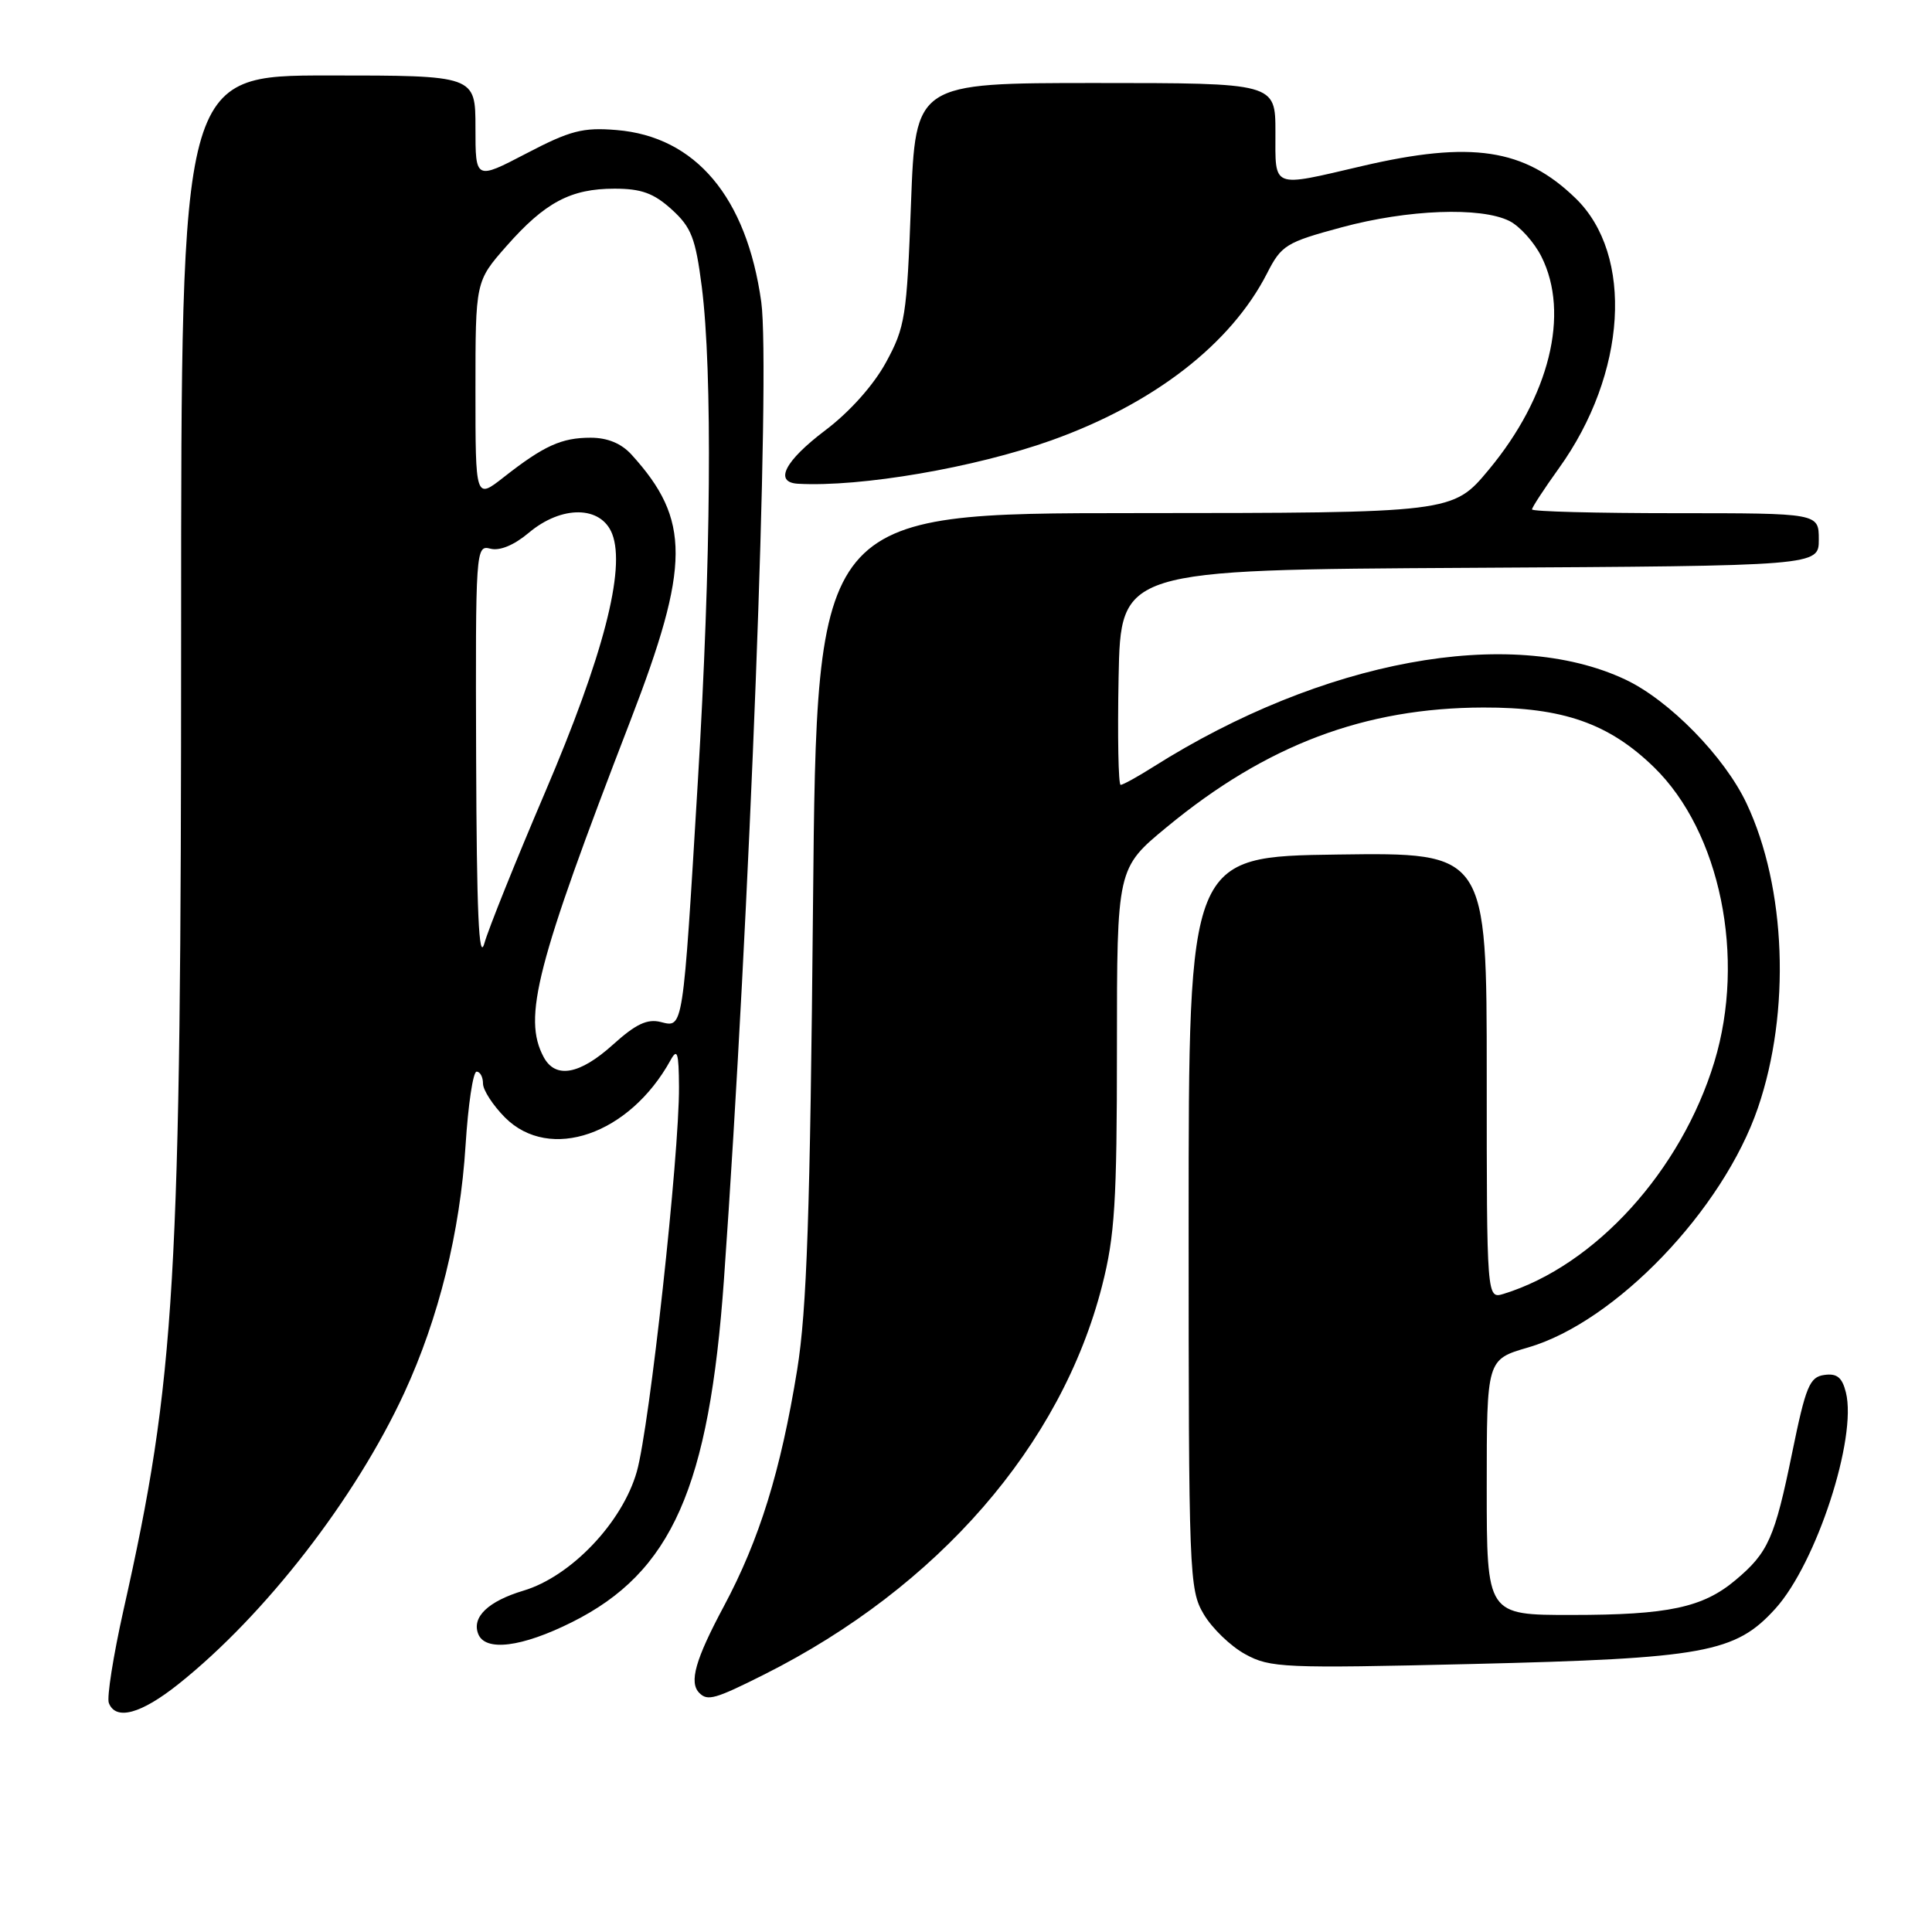 <?xml version="1.0" encoding="UTF-8" standalone="no"?>
<!DOCTYPE svg PUBLIC "-//W3C//DTD SVG 1.1//EN" "http://www.w3.org/Graphics/SVG/1.1/DTD/svg11.dtd" >
<svg xmlns="http://www.w3.org/2000/svg" xmlns:xlink="http://www.w3.org/1999/xlink" version="1.1" viewBox="0 0 256 256">
 <g >
 <path fill="currentColor"
d=" M 23.66 223.14 C 35.13 214.00 47.10 198.56 53.57 184.56 C 58.13 174.68 60.97 163.24 61.69 151.75 C 62.03 146.39 62.68 142.00 63.15 142.00 C 63.62 142.00 64.00 142.71 64.00 143.58 C 64.00 144.44 65.32 146.47 66.92 148.08 C 72.84 154.00 83.40 150.35 88.84 140.50 C 89.75 138.84 89.94 139.45 89.97 144.03 C 90.02 153.04 86.07 189.05 84.38 195.00 C 82.47 201.73 75.66 208.89 69.36 210.77 C 64.70 212.17 62.50 214.26 63.36 216.49 C 64.27 218.88 69.13 218.28 75.80 214.94 C 89.00 208.34 93.97 197.14 95.93 169.50 C 99.34 121.57 102.11 48.93 100.87 40.00 C 98.93 26.12 92.17 18.09 81.69 17.23 C 77.23 16.86 75.55 17.30 69.75 20.33 C 63.00 23.85 63.00 23.85 63.00 16.93 C 63.00 10.00 63.00 10.00 43.50 10.00 C 24.00 10.00 24.00 10.00 24.00 83.35 C 24.00 170.21 23.27 182.63 16.35 213.40 C 15.01 219.40 14.14 224.91 14.42 225.65 C 15.33 228.02 18.68 227.11 23.66 223.14 Z  M 101.28 221.87 C 124.30 210.30 140.63 191.51 146.03 170.38 C 147.72 163.78 148.00 159.28 148.00 138.86 C 148.00 115.04 148.00 115.04 154.62 109.58 C 167.82 98.69 180.82 93.79 196.55 93.75 C 207.11 93.72 213.20 95.86 219.17 101.67 C 227.95 110.23 231.36 126.89 227.16 140.71 C 222.77 155.14 211.38 167.69 199.25 171.44 C 197.00 172.13 197.00 172.13 197.00 142.55 C 197.00 112.96 197.00 112.96 177.25 113.23 C 157.50 113.50 157.50 113.50 157.50 162.00 C 157.50 208.70 157.57 210.63 159.50 213.89 C 160.60 215.75 163.07 218.14 165.00 219.19 C 168.29 221.00 170.08 221.08 195.00 220.49 C 225.89 219.75 229.95 219.01 235.26 213.14 C 240.69 207.12 246.10 190.52 244.59 184.50 C 244.09 182.50 243.40 181.95 241.72 182.19 C 239.78 182.46 239.27 183.70 237.47 192.50 C 235.16 203.80 234.30 205.73 229.99 209.35 C 225.65 213.01 221.06 213.99 208.25 213.99 C 197.00 214.00 197.00 214.00 197.00 197.07 C 197.00 180.14 197.00 180.14 202.47 178.55 C 214.05 175.19 228.32 160.31 232.94 146.78 C 237.30 134.04 236.68 117.58 231.43 106.46 C 228.51 100.26 221.18 92.78 215.36 90.04 C 200.10 82.86 175.23 87.46 152.82 101.61 C 150.74 102.93 148.79 104.00 148.49 104.00 C 148.19 104.00 148.07 97.59 148.22 89.75 C 148.50 75.50 148.50 75.50 194.75 75.24 C 241.00 74.98 241.00 74.98 241.00 71.49 C 241.00 68.00 241.00 68.00 222.00 68.00 C 211.55 68.00 203.00 67.78 203.00 67.50 C 203.00 67.23 204.60 64.78 206.56 62.05 C 215.56 49.53 216.53 33.77 208.76 26.26 C 201.97 19.68 194.96 18.63 180.50 22.00 C 168.37 24.83 169.00 25.07 169.00 17.50 C 169.00 11.00 169.00 11.00 145.15 11.00 C 121.31 11.00 121.31 11.00 120.71 27.01 C 120.16 41.95 119.94 43.35 117.40 48.01 C 115.75 51.04 112.59 54.58 109.34 57.03 C 103.96 61.10 102.52 63.92 105.75 64.10 C 114.06 64.56 129.16 61.97 139.31 58.35 C 152.89 53.50 163.11 45.58 167.89 36.22 C 169.79 32.49 170.40 32.11 177.78 30.12 C 186.55 27.75 196.21 27.39 200.00 29.28 C 201.38 29.97 203.29 32.10 204.25 34.01 C 208.04 41.56 205.32 52.56 197.27 62.24 C 192.50 67.97 192.50 67.97 150.36 67.99 C 108.22 68.00 108.22 68.00 107.73 119.75 C 107.35 160.84 106.91 173.56 105.63 181.50 C 103.45 194.92 100.63 204.02 95.92 212.83 C 92.13 219.91 91.27 222.94 92.67 224.33 C 93.76 225.43 94.77 225.14 101.28 221.87 Z  M 72.04 140.07 C 69.24 134.84 71.04 127.88 83.53 95.50 C 91.48 74.89 91.51 68.86 83.69 60.25 C 82.34 58.76 80.51 58.00 78.26 58.00 C 74.40 58.00 72.07 59.06 66.75 63.23 C 63.00 66.17 63.00 66.17 63.00 51.72 C 63.00 37.28 63.00 37.28 67.11 32.61 C 72.22 26.81 75.62 25.00 81.43 25.00 C 84.98 25.00 86.63 25.60 89.00 27.75 C 91.61 30.12 92.16 31.54 92.99 38.00 C 94.42 49.27 94.22 74.44 92.47 103.50 C 90.47 136.70 90.55 136.18 87.55 135.42 C 85.76 134.97 84.23 135.70 81.22 138.42 C 76.81 142.40 73.60 142.98 72.04 140.07 Z  M 63.09 100.34 C 63.00 72.78 63.04 72.20 64.97 72.70 C 66.21 73.03 68.11 72.24 70.05 70.61 C 74.43 66.92 79.66 66.99 81.12 70.75 C 82.92 75.42 79.93 86.96 72.21 105.02 C 68.34 114.08 64.72 123.08 64.18 125.00 C 63.45 127.55 63.16 120.85 63.09 100.34 Z "/>
</g>
</svg>